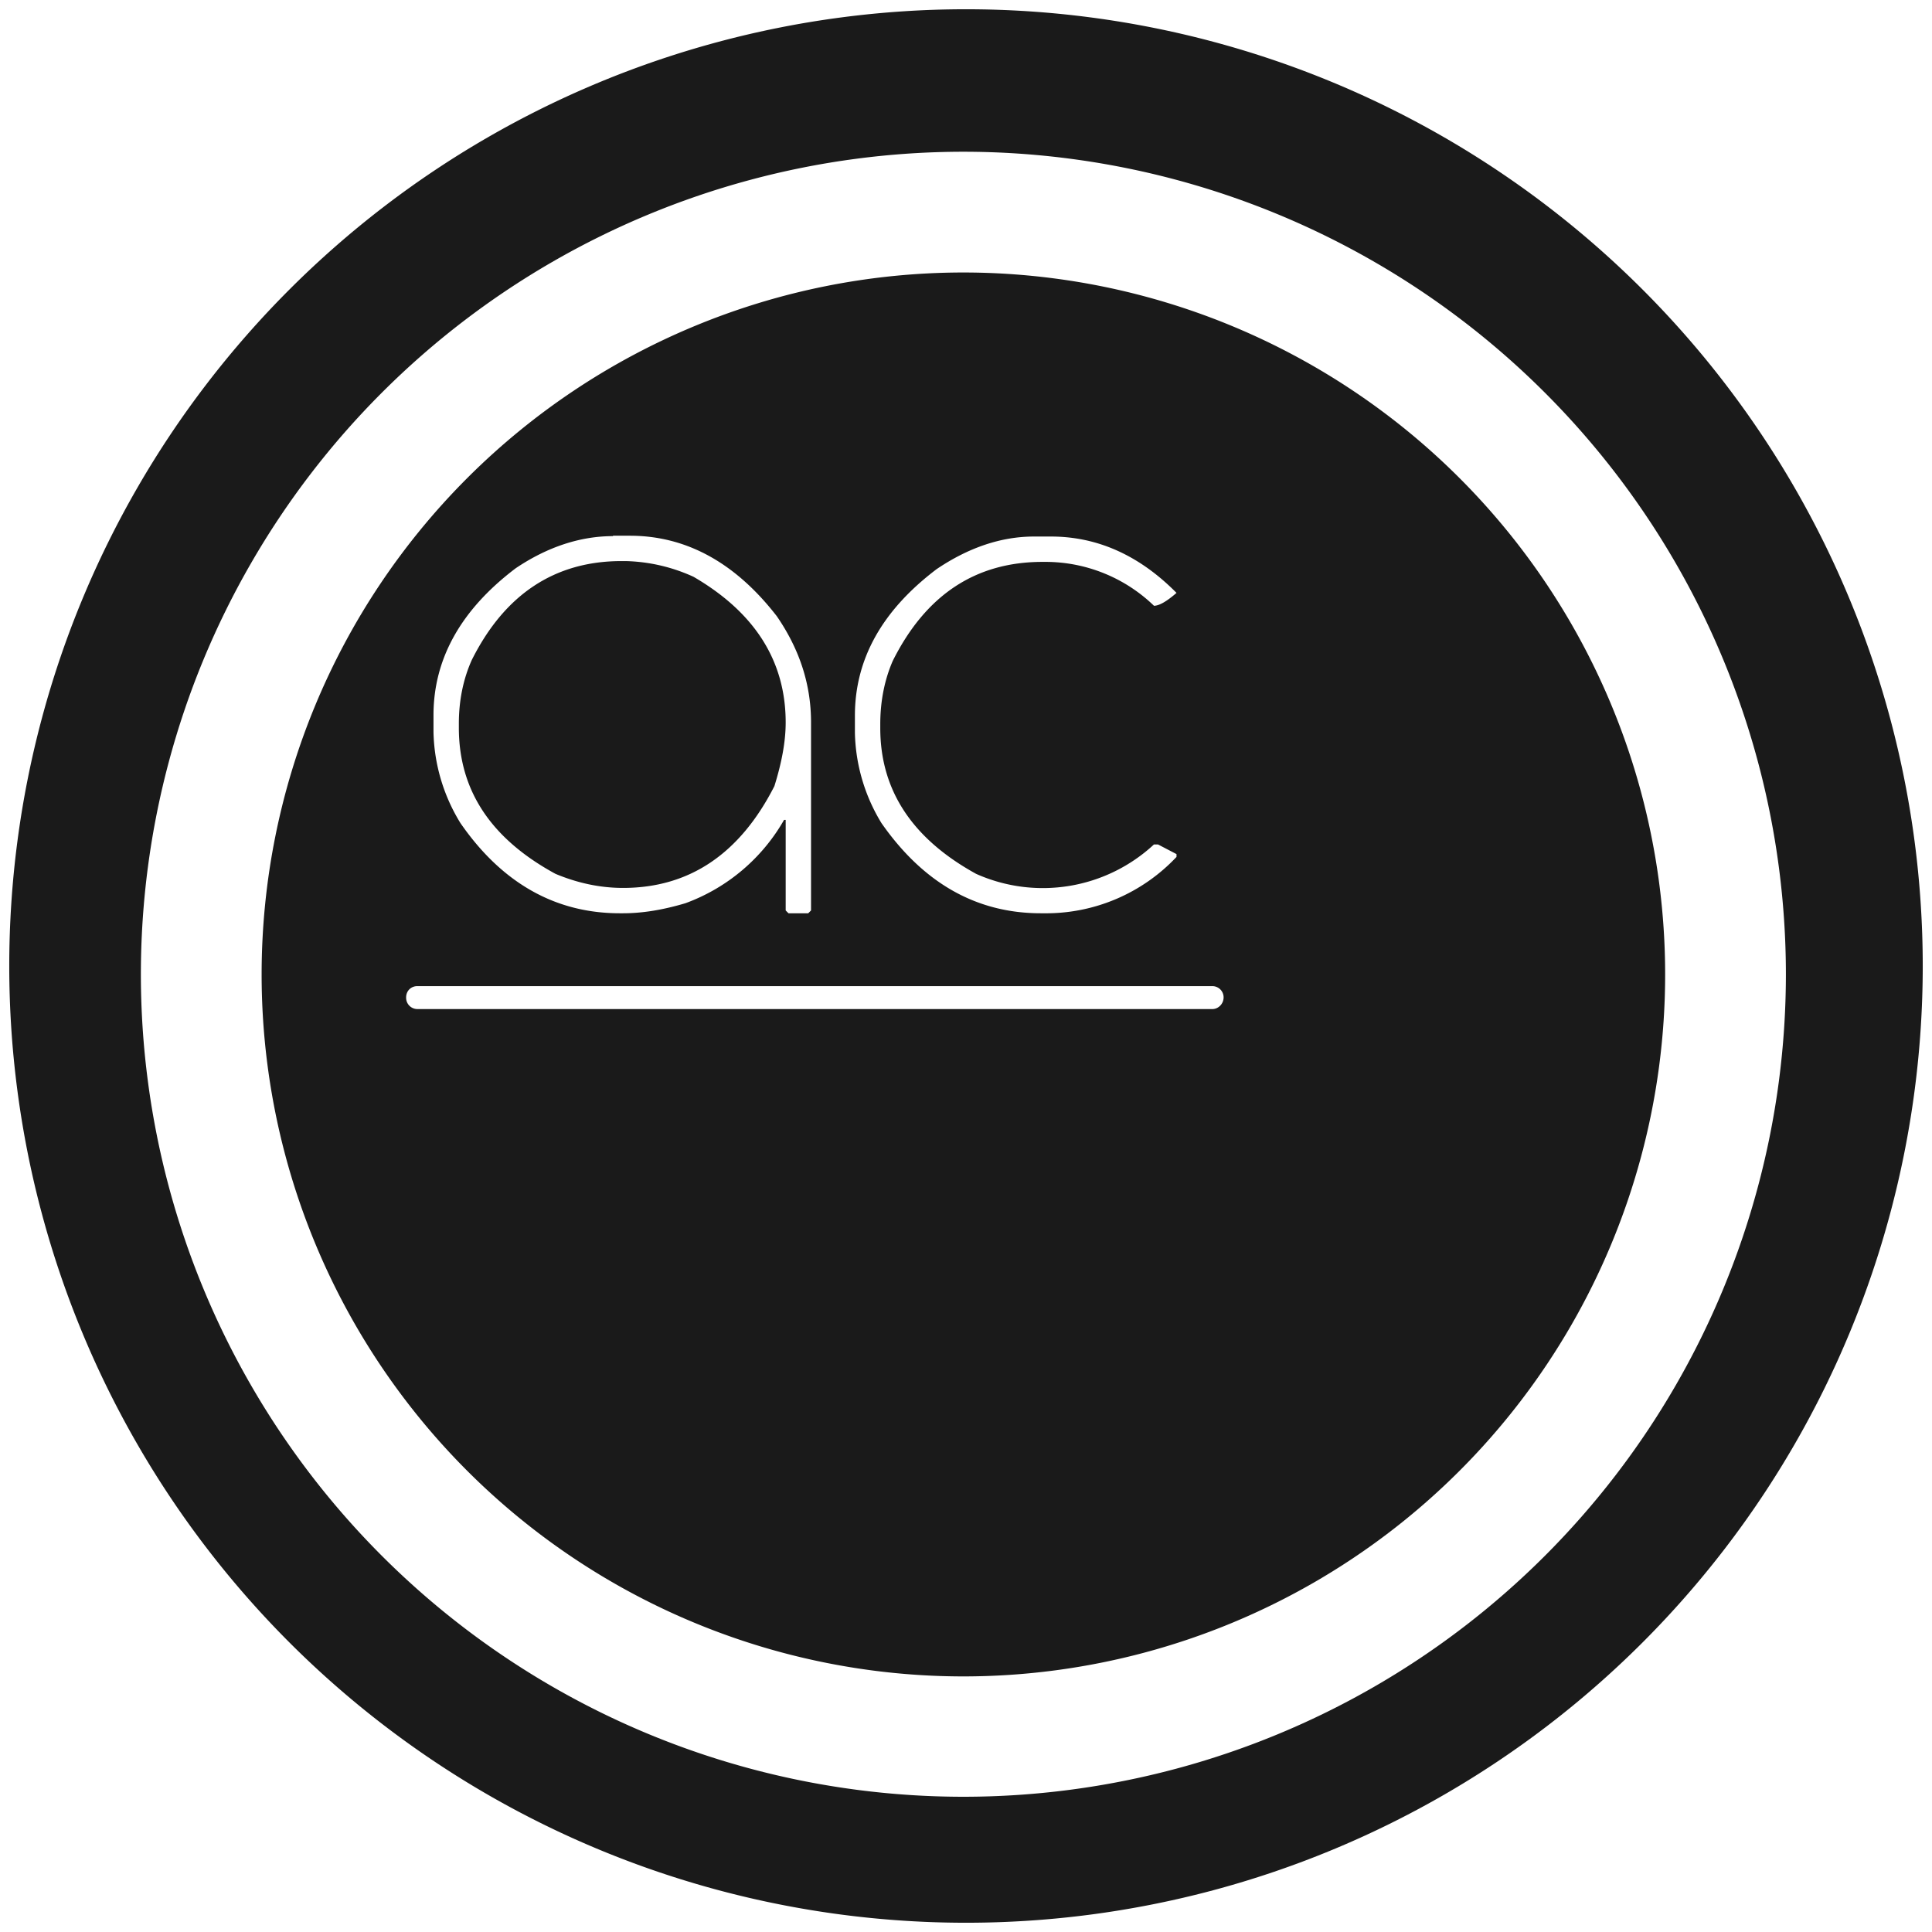 <svg xmlns="http://www.w3.org/2000/svg" width="48" height="48" version="1"><path d="M24 .23A23.77 23.77 0 0 0 .23 24.01 23.77 23.77 0 0 0 24 47.77 23.77 23.77 0 0 0 47.77 24 23.77 23.77 0 0 0 24 .23zm-.07 3.54a20.44 20.44 0 0 1 20.44 20.44 20.44 20.44 0 0 1-20.44 20.43A20.44 20.44 0 0 1 3.5 24.21 20.44 20.44 0 0 1 23.93 3.77zm0 3A17.44 17.44 0 0 0 6.5 24.2a17.44 17.44 0 0 0 17.43 17.45 17.44 17.44 0 0 0 17.44-17.44A17.44 17.44 0 0 0 23.93 6.77zm-8.7 6.54h.42c1.4 0 2.62.67 3.65 2 .57.83.85 1.7.85 2.64v4.67l-.07.07h-.49l-.07-.07v-2.25h-.04a4.67 4.67 0 0 1-2.45 2.07c-.57.17-1.08.25-1.55.25h-.08c-1.6 0-2.93-.75-3.96-2.24a4.49 4.49 0 0 1-.67-2.26v-.42c0-1.4.68-2.62 2.04-3.65.8-.54 1.62-.8 2.42-.8zm10.46.02h.42c1.16 0 2.2.47 3.12 1.4-.24.21-.43.32-.56.32A3.88 3.88 0 0 0 26 13.96h-.1c-1.66 0-2.9.82-3.72 2.46-.2.46-.31.99-.31 1.57v.1c0 1.55.8 2.75 2.38 3.62a4.06 4.06 0 0 0 4.42-.73h.1l.46.24v.07a4.45 4.45 0 0 1-3.3 1.4h-.07c-1.6 0-2.92-.75-3.96-2.24a4.48 4.48 0 0 1-.66-2.24v-.43c0-1.4.67-2.61 2.03-3.64.8-.54 1.61-.81 2.42-.81zm-10.25.61c-1.65 0-2.9.82-3.72 2.46-.21.47-.32 1-.32 1.58v.1c0 1.56.8 2.76 2.4 3.63.55.23 1.11.35 1.68.35 1.64 0 2.9-.84 3.76-2.53.18-.58.28-1.1.28-1.58 0-1.52-.76-2.73-2.29-3.62a4.3 4.3 0 0 0-1.68-.39h-.1zM10.37 24.5h19.75c.15 0 .28.12.28.28 0 .16-.13.29-.28.29H10.37a.28.28 0 0 1-.28-.28v-.01c0-.16.12-.28.28-.28z" fill="#1a1a1a"/></svg>
